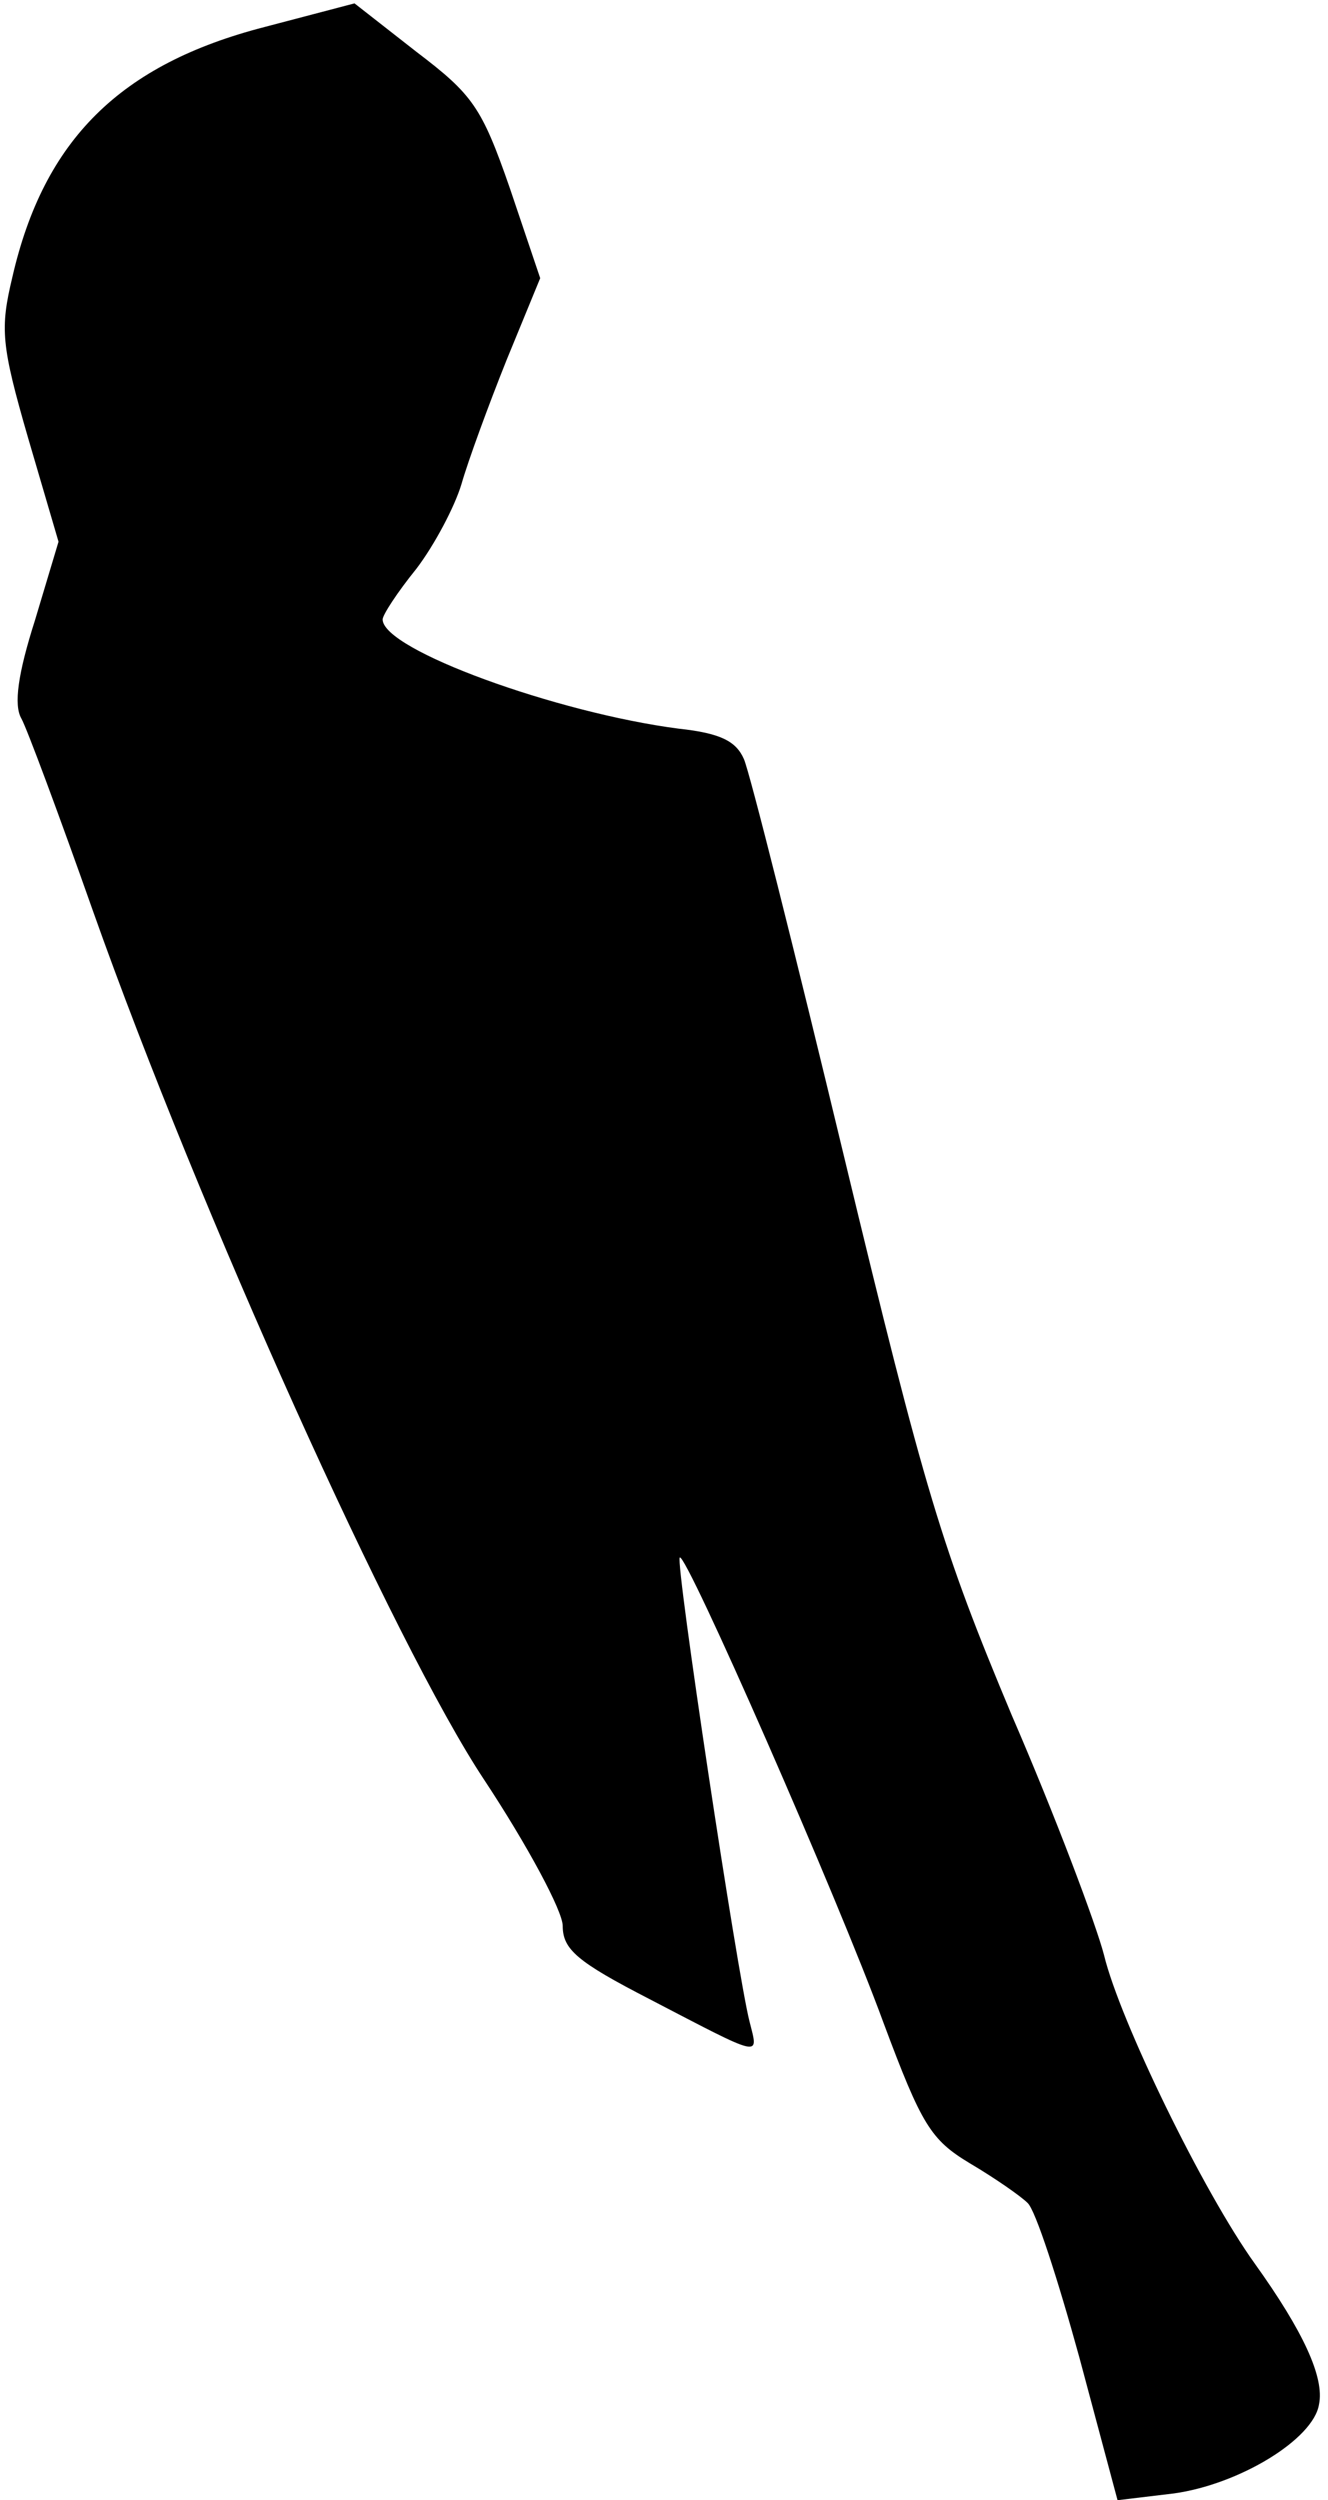 <?xml version="1.0" standalone="no"?>
<!DOCTYPE svg PUBLIC "-//W3C//DTD SVG 20010904//EN"
 "http://www.w3.org/TR/2001/REC-SVG-20010904/DTD/svg10.dtd">
<svg version="1.0" xmlns="http://www.w3.org/2000/svg"
 width="118pt" height="222pt" viewBox="0 0 118 222"
 preserveAspectRatio="xMidYMid meet">
<g transform="translate(0,222) scale(0.1,-0.1)"
fill="#000000" stroke="none">
<path fill="#000000" stroke="none" d="M235 2196 c-128 -33 -196 -100 -224
-222 -11 -46 -10 -60 14 -143 l27 -92 -21 -70 c-15 -47 -19 -75 -12 -87 5 -9
34 -87 64 -172 94 -265 268 -651 347 -770 39 -59 70 -117 70 -130 0 -21 13
-32 77 -65 102 -53 97 -52 89 -20 -11 43 -66 408 -62 412 5 6 140 -301 181
-413 34 -91 42 -104 77 -125 22 -13 45 -29 51 -35 7 -6 27 -68 46 -137 l34
-127 50 6 c58 8 124 48 129 79 5 24 -14 65 -57 125 -46 64 -120 216 -134 274
-7 27 -43 123 -82 213 -62 148 -77 197 -149 496 -44 183 -84 342 -89 353 -7
16 -21 23 -58 27 -108 14 -263 70 -263 97 0 4 13 24 30 45 16 21 34 55 40 75
6 21 24 70 40 110 l30 73 -27 80 c-25 72 -33 83 -83 121 l-55 43 -80 -21z"/>
</g>
</svg>
